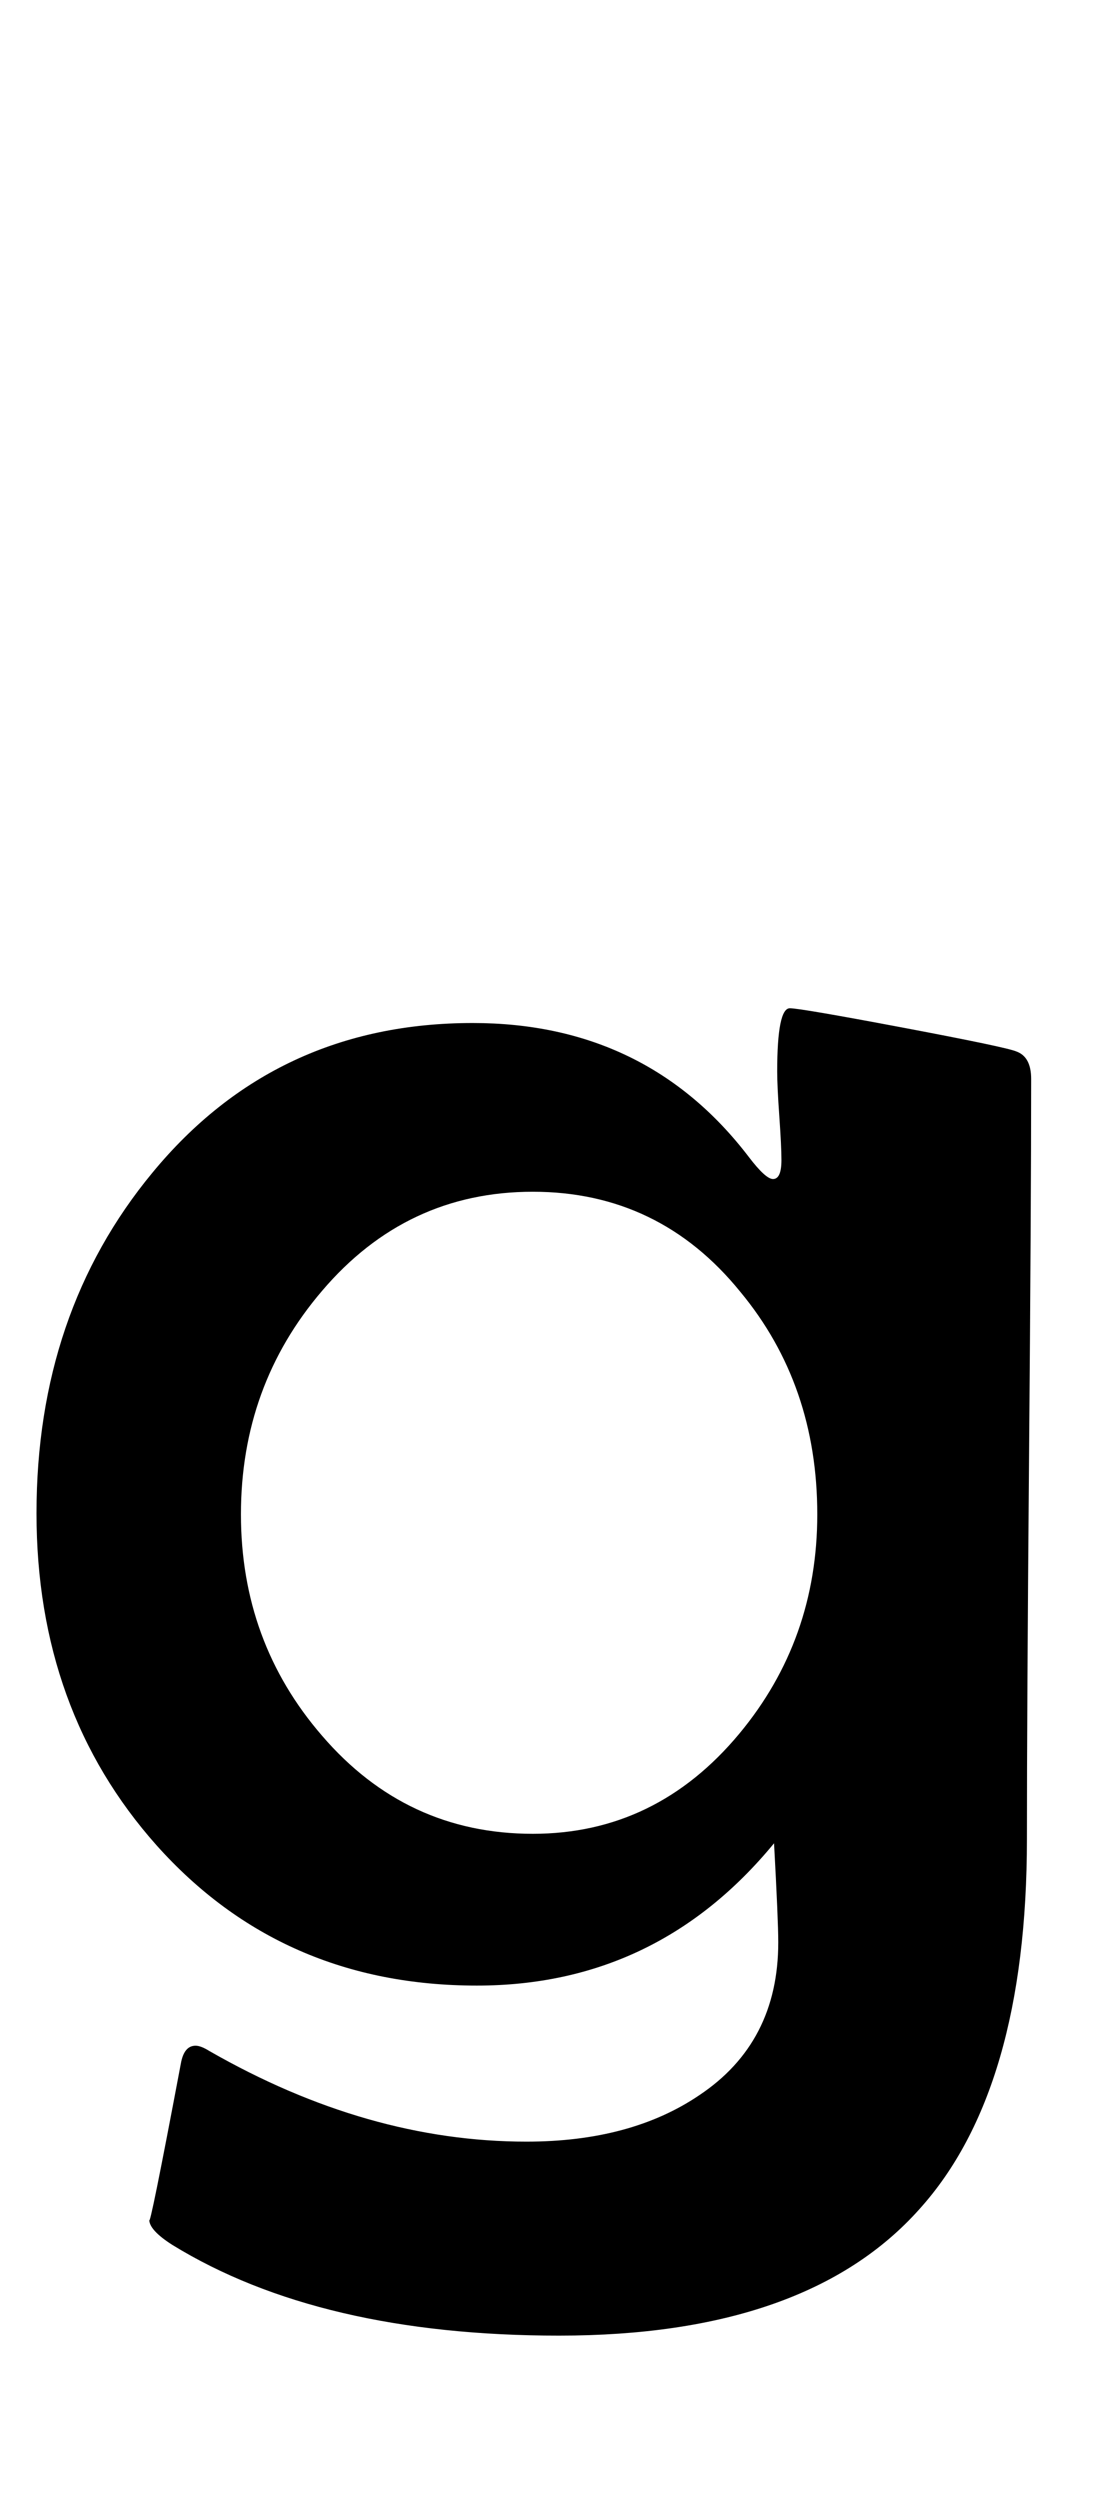 <?xml version="1.0" encoding="utf-8"?>
<!-- Generator: Adobe Illustrator 16.0.2, SVG Export Plug-In . SVG Version: 6.00 Build 0)  -->
<!DOCTYPE svg PUBLIC "-//W3C//DTD SVG 1.1//EN" "http://www.w3.org/Graphics/SVG/1.1/DTD/svg11.dtd">
<svg version="1.1" id="lay" xmlns="http://www.w3.org/2000/svg" xmlns:xlink="http://www.w3.org/1999/xlink" x="0px" y="0px"
	 width="98px" height="220px" viewBox="0 0 98 220" enable-background="new 0 0 98 220" xml:space="preserve">
<path d="M90.794,94.941c0,7.422-0.063,18.571-0.187,33.445c-0.125,14.875-0.186,26.022-0.186,33.444
	c0,14.721-3.154,25.574-9.463,32.563c-6.619,7.422-17.195,11.133-31.729,11.133c-14.041,0-25.39-2.659-34.048-7.979
	c-1.361-0.865-2.041-1.607-2.041-2.227c0,0.68,0.928-3.896,2.783-13.73c0.186-1.051,0.618-1.576,1.299-1.576
	c0.309,0,0.71,0.154,1.206,0.463c9.277,5.318,18.585,7.979,27.925,7.979c6.123,0,11.194-1.36,15.214-4.082
	c4.64-3.092,6.959-7.575,6.959-13.452c0-1.299-0.125-4.205-0.371-8.721c-6.865,8.35-15.586,12.523-26.162,12.523
	c-11.443,0-20.844-4.111-28.203-12.338c-7.051-7.916-10.576-17.658-10.576-29.225c0-11.75,3.401-21.739,10.205-29.966
	c7.236-8.781,16.637-13.174,28.203-13.174c10.205,0,18.307,3.929,24.307,11.782c0.989,1.299,1.7,1.948,2.135,1.948
	c0.494,0,0.742-0.557,0.742-1.67c0-0.803-0.063-2.087-0.187-3.85c-0.125-1.763-0.187-3.076-0.187-3.943
	c0-3.711,0.371-5.566,1.113-5.566c0.618,0,3.958,0.573,10.02,1.717c6.062,1.145,9.371,1.841,9.928,2.087
	C90.361,92.84,90.794,93.643,90.794,94.941z M71.962,133.257c0-7.607-2.258-14.132-6.772-19.575
	c-4.763-5.875-10.854-8.813-18.276-8.813s-13.607,2.907-18.555,8.721c-4.764,5.566-7.144,12.123-7.144,19.668
	c0,7.484,2.38,13.979,7.144,19.482c4.947,5.752,11.133,8.628,18.555,8.628c7.236,0,13.297-2.938,18.184-8.813
	C69.673,147.05,71.962,140.617,71.962,133.257z"/>
</svg>
